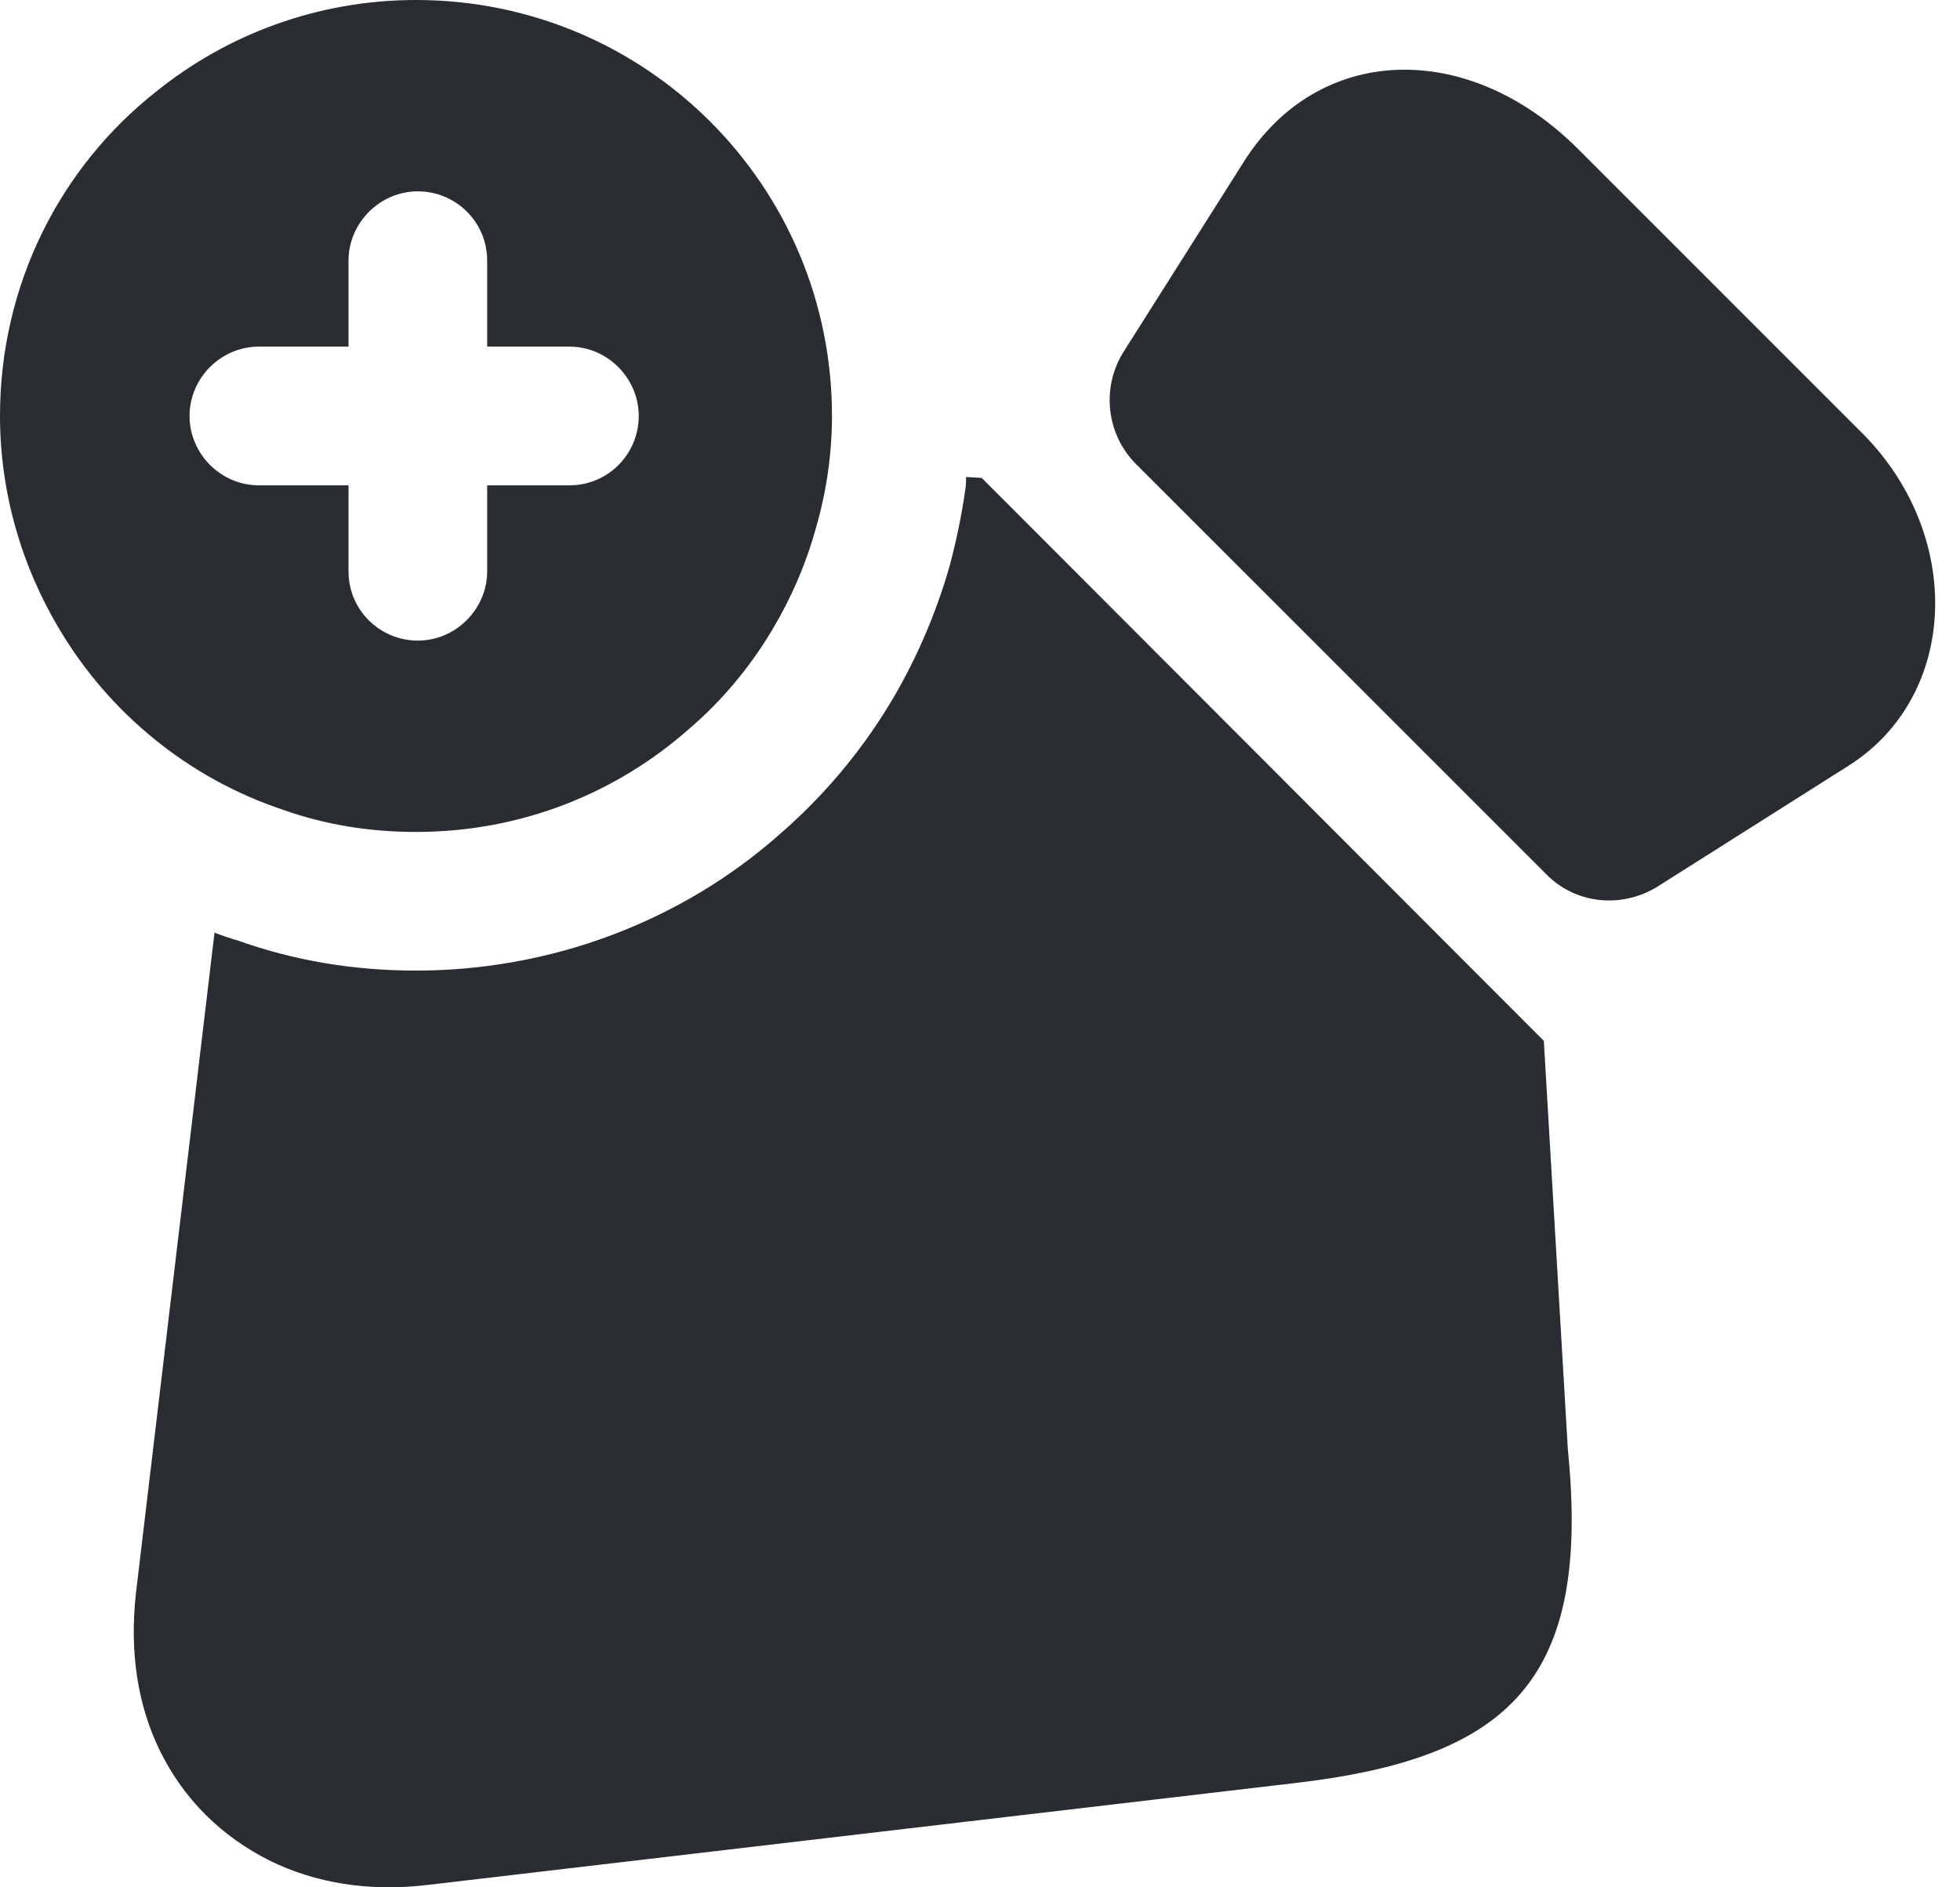 <svg width="27" height="26" viewBox="0 0 27 26" fill="none" xmlns="http://www.w3.org/2000/svg">
<path d="M5.73 0C4.381 0 3.133 0.471 2.152 1.261C0.828 2.305 0 3.922 0 5.73C0 6.8 0.306 7.819 0.828 8.685C1.515 9.831 2.598 10.722 3.897 11.155C4.47 11.359 5.081 11.461 5.73 11.461C7.182 11.461 8.494 10.926 9.5 10.035C9.945 9.653 10.328 9.194 10.633 8.685C10.9 8.239 11.104 7.768 11.244 7.259C11.384 6.775 11.461 6.253 11.461 5.73C11.461 2.56 8.901 0 5.73 0ZM7.844 6.686H6.711V7.87C6.711 8.392 6.278 8.825 5.756 8.825C5.234 8.825 4.801 8.405 4.801 7.87V6.686H3.566C3.043 6.686 2.611 6.253 2.611 5.73C2.611 5.208 3.043 4.775 3.566 4.775H4.801V3.591C4.801 3.069 5.234 2.636 5.756 2.636C6.278 2.636 6.711 3.056 6.711 3.591V4.775H7.844C8.366 4.775 8.799 5.208 8.799 5.73C8.799 6.253 8.379 6.686 7.844 6.686Z" fill="#292D32"/>
<path d="M17.828 24.565L5.909 25.965C5.081 26.067 4.343 25.94 3.719 25.634C3.057 25.303 2.535 24.794 2.203 24.119C1.898 23.495 1.783 22.769 1.872 21.954L2.955 12.849C3.057 12.887 3.159 12.925 3.26 12.951C4.037 13.231 4.865 13.371 5.731 13.371C7.59 13.371 9.386 12.696 10.748 11.486C11.334 10.977 11.856 10.366 12.276 9.665C12.633 9.067 12.9 8.43 13.079 7.806C13.168 7.475 13.244 7.119 13.295 6.762C13.308 6.698 13.308 6.635 13.308 6.571L13.524 6.584L21.267 14.339L21.598 19.968C21.916 23.126 20.821 24.221 17.828 24.565Z" fill="#292D32"/>
<path d="M25.469 10.546L22.833 12.214C22.337 12.52 21.7 12.457 21.293 12.036L15.651 6.395C15.244 5.987 15.167 5.351 15.473 4.854L17.141 2.218C18.16 0.614 20.197 0.537 21.713 2.027L25.673 5.987C27.061 7.401 26.972 9.591 25.469 10.546Z" fill="#292D32"/>
</svg>
